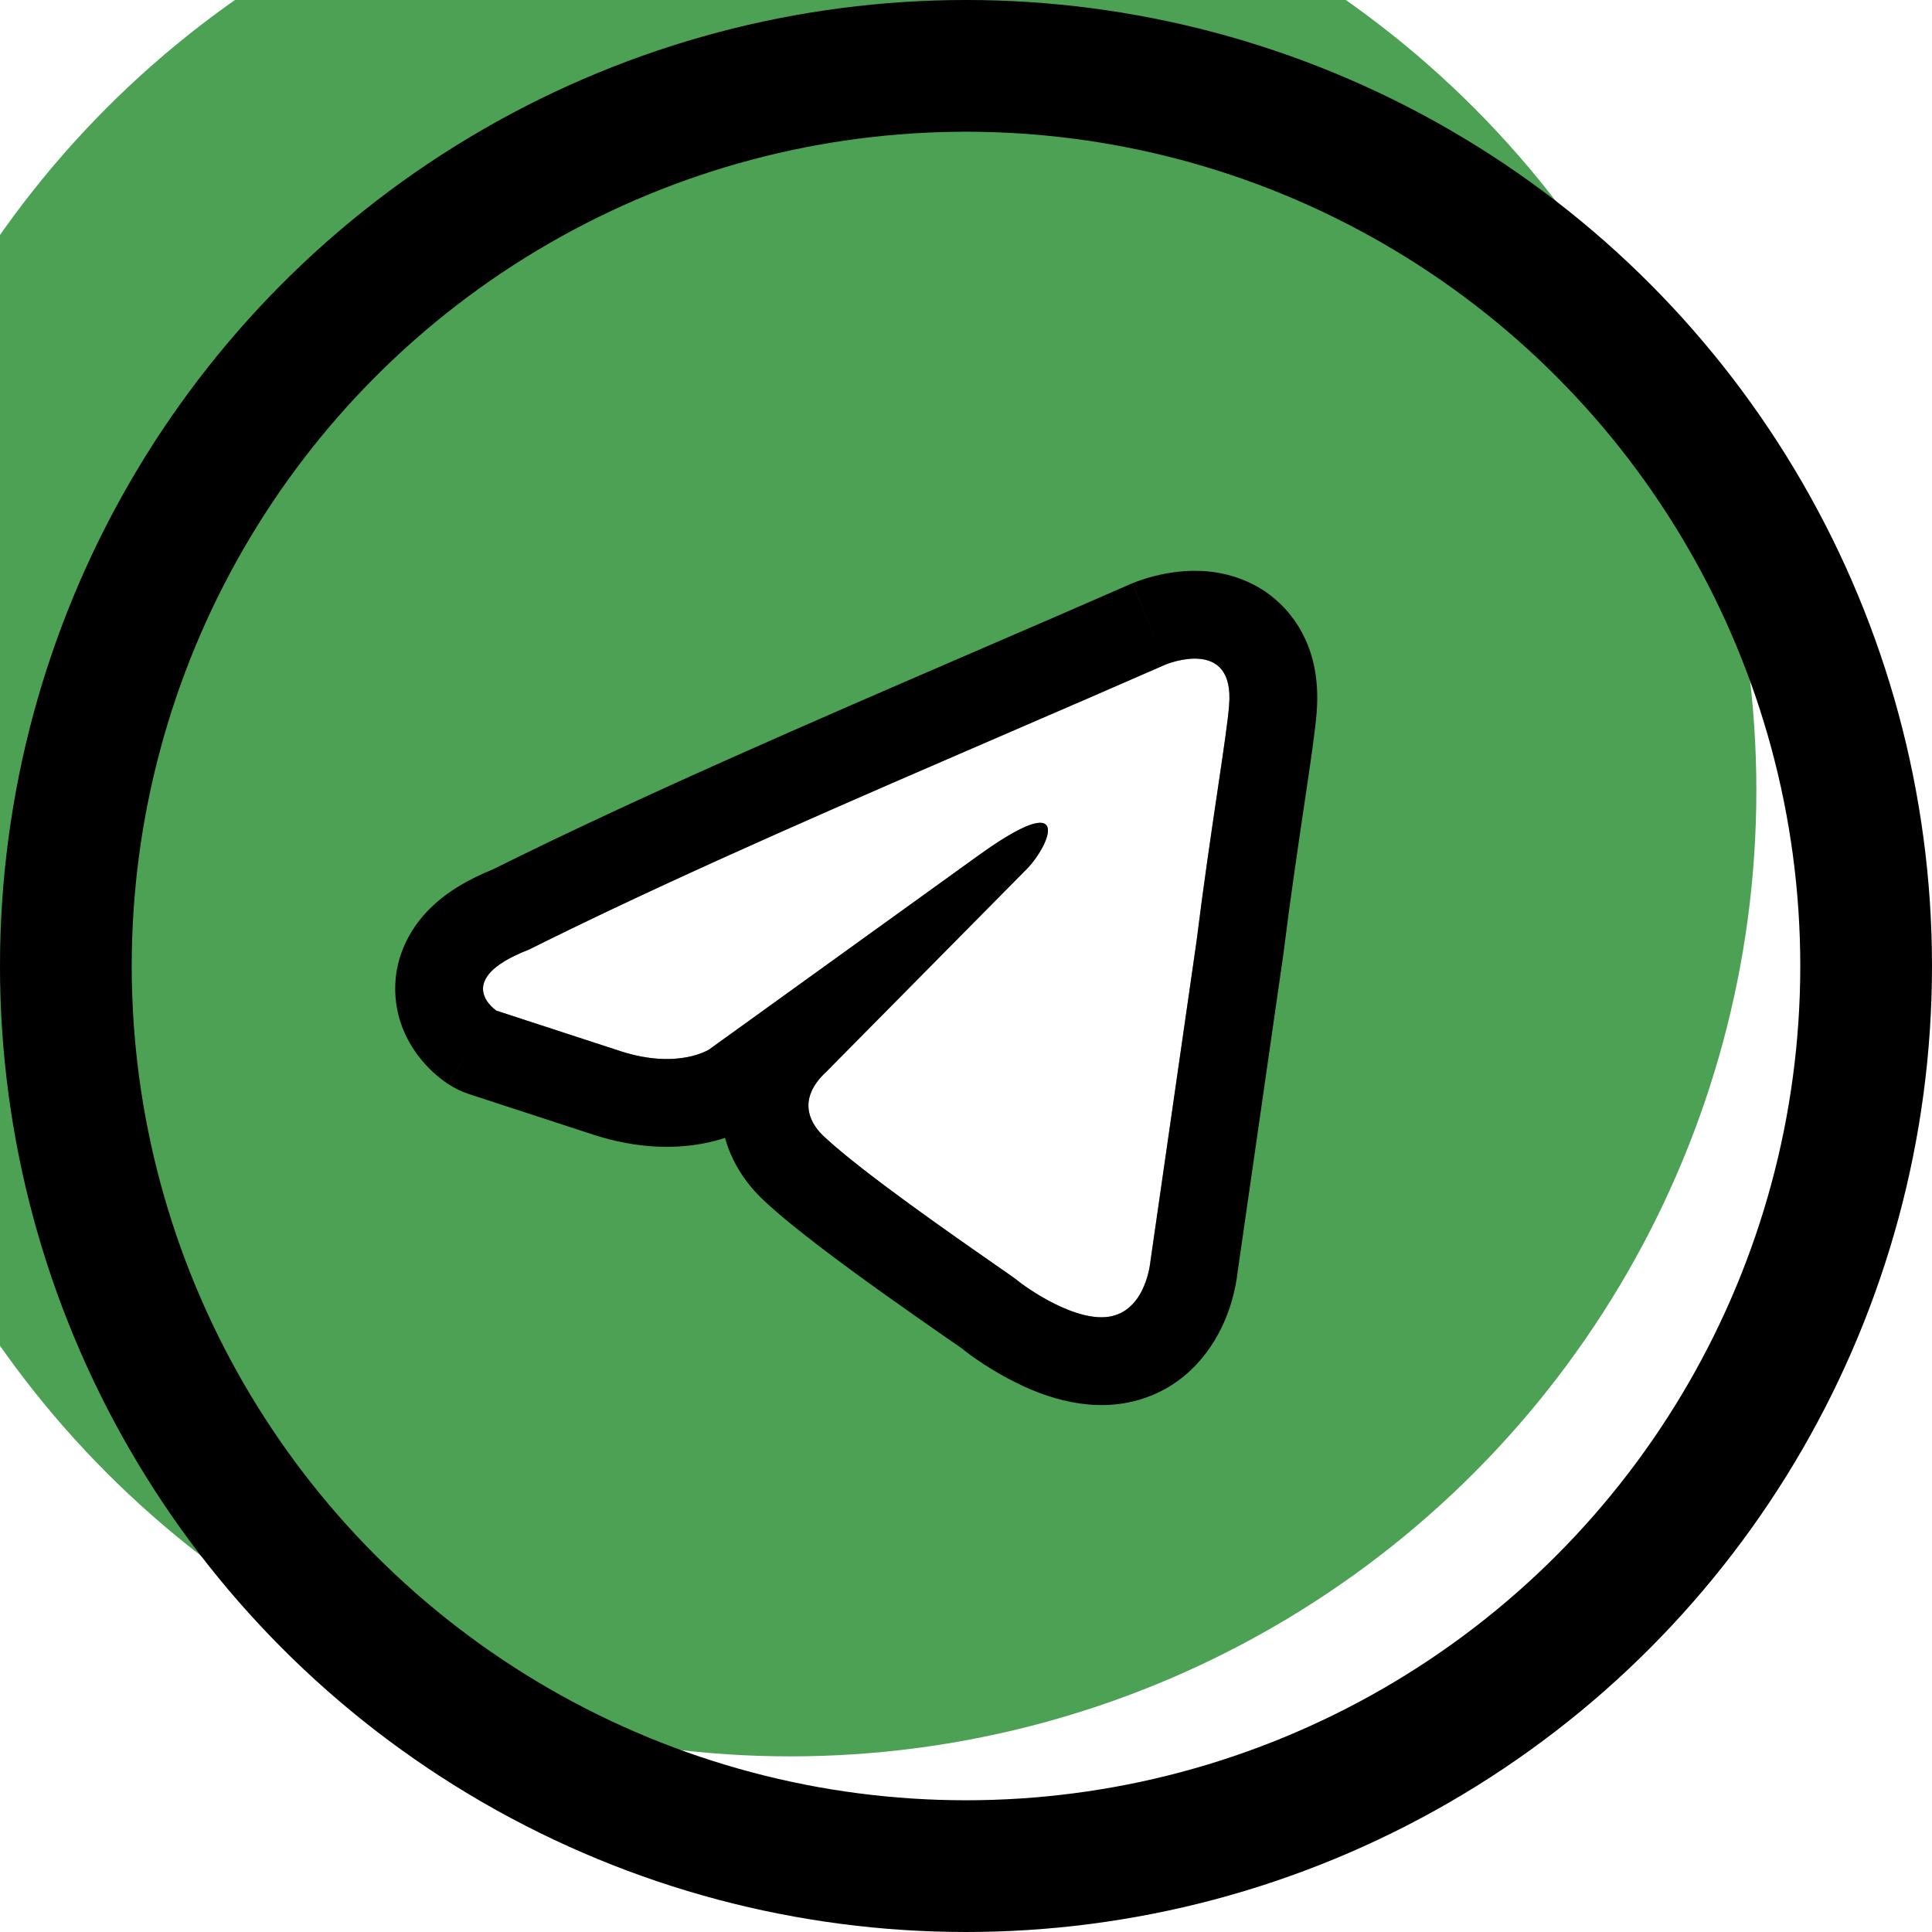 <svg width="44" height="44" viewBox="0 0 44 44" fill="none" xmlns="http://www.w3.org/2000/svg">
<g id="Group 29">
<g id="Group 27">
<g id="Ellipse 2">
<g filter="url(#filter0_i_117_40)">
<circle cx="22" cy="22" r="22" fill="#4DA154"/>
</g>
<circle cx="22" cy="22" r="20.5" stroke="black" stroke-width="3"/>
</g>
</g>
<path id="Vector" d="M26.551 15.132C26.551 15.132 28.123 14.483 27.992 16.06C27.949 16.709 27.555 18.982 27.25 21.44L26.201 28.721C26.201 28.721 26.114 29.788 25.328 29.973C24.541 30.159 23.362 29.324 23.143 29.139C22.969 28.999 19.867 26.912 18.775 25.892C18.469 25.614 18.12 25.057 18.819 24.408L23.405 19.77C23.93 19.214 24.454 17.915 22.27 19.492L16.154 23.898C16.154 23.898 15.455 24.362 14.144 23.944L11.305 23.017C11.305 23.017 10.257 22.321 12.048 21.625C16.416 19.445 21.789 17.219 26.551 15.132Z" fill="white"/>
<path id="Vector (Stroke)" fill-rule="evenodd" clip-rule="evenodd" d="M25.788 13.284L26.551 15.132C25.39 15.641 24.192 16.159 22.982 16.681C19.443 18.21 15.794 19.786 12.62 21.342C12.577 21.363 12.533 21.385 12.49 21.406C12.433 21.434 12.376 21.462 12.319 21.491C12.228 21.535 12.137 21.58 12.048 21.625C11.922 21.674 11.811 21.723 11.712 21.771C10.398 22.415 11.305 23.017 11.305 23.017C10.199 24.683 10.198 24.683 10.197 24.682L10.195 24.68L10.191 24.678L10.182 24.672L10.162 24.658C10.149 24.649 10.134 24.638 10.117 24.626C10.085 24.603 10.047 24.574 10.005 24.54C9.923 24.473 9.814 24.378 9.7 24.254C9.501 24.038 9.128 23.57 9.026 22.872C8.906 22.051 9.211 21.306 9.72 20.765C10.141 20.318 10.686 20.018 11.231 19.797C14.572 18.134 18.493 16.441 22.23 14.827C23.43 14.309 24.611 13.799 25.748 13.301C25.761 13.295 25.774 13.289 25.788 13.284ZM11.305 23.017L10.199 24.683C10.35 24.783 10.512 24.862 10.684 24.918L13.523 25.845L13.537 25.85C14.509 26.159 15.347 26.168 16.011 26.043C16.196 26.008 16.364 25.963 16.512 25.915C16.708 26.627 17.145 27.11 17.418 27.361C18.078 27.976 19.232 28.824 20.141 29.473C20.618 29.814 21.064 30.125 21.399 30.358C21.476 30.412 21.543 30.458 21.6 30.498C21.805 30.641 21.892 30.701 21.9 30.705C22.146 30.906 22.603 31.223 23.133 31.486C23.597 31.716 24.654 32.187 25.787 31.92C27.092 31.612 27.681 30.589 27.907 30.043C28.031 29.745 28.099 29.472 28.137 29.281C28.157 29.182 28.17 29.097 28.178 29.031C28.181 29.008 28.184 28.988 28.186 28.969L29.229 21.725C29.23 21.72 29.23 21.716 29.231 21.711C29.232 21.703 29.233 21.695 29.234 21.687C29.384 20.484 29.555 19.323 29.698 18.365C29.707 18.304 29.716 18.243 29.725 18.182C29.846 17.367 29.958 16.614 29.987 16.21C30.041 15.532 29.945 14.7 29.383 13.999C28.802 13.275 28.024 13.061 27.505 13.013C27.001 12.967 26.562 13.052 26.311 13.115C26.172 13.149 26.055 13.186 25.969 13.216C25.925 13.231 25.887 13.245 25.857 13.256C25.842 13.262 25.828 13.267 25.817 13.272L25.801 13.278L25.794 13.281L25.791 13.283L25.789 13.283C25.788 13.284 25.788 13.284 26.551 15.132C26.551 15.132 28.123 14.483 27.992 16.06C27.971 16.375 27.867 17.074 27.731 17.99C27.587 18.961 27.407 20.176 27.25 21.44L26.201 28.721C26.201 28.721 26.114 29.788 25.328 29.973C24.541 30.159 23.362 29.324 23.143 29.139C23.107 29.11 22.946 28.998 22.704 28.83C21.773 28.183 19.642 26.702 18.775 25.892C18.488 25.631 18.163 25.126 18.699 24.529C18.735 24.489 18.775 24.449 18.819 24.408L23.405 19.77C23.885 19.262 24.364 18.133 22.775 19.147C22.769 19.151 22.762 19.155 22.756 19.159C22.611 19.252 22.45 19.362 22.27 19.492L16.154 23.898C16.154 23.898 15.455 24.362 14.145 23.944L11.305 23.017ZM16.512 24.438L16.154 23.898C16.289 24.102 16.408 24.281 16.512 24.438C16.512 24.438 16.512 24.438 16.512 24.438Z" fill="black"/>
</g>
<defs>
<filter id="filter0_i_117_40" x="0" y="0" width="44" height="44" filterUnits="userSpaceOnUse" color-interpolation-filters="sRGB">
<feFlood flood-opacity="0" result="BackgroundImageFix"/>
<feBlend mode="normal" in="SourceGraphic" in2="BackgroundImageFix" result="shape"/>
<feColorMatrix in="SourceAlpha" type="matrix" values="0 0 0 0 0 0 0 0 0 0 0 0 0 0 0 0 0 0 127 0" result="hardAlpha"/>
<feOffset dx="-4" dy="-4"/>
<feComposite in2="hardAlpha" operator="arithmetic" k2="-1" k3="1"/>
<feColorMatrix type="matrix" values="0 0 0 0 0 0 0 0 0 0 0 0 0 0 0 0 0 0 0.25 0"/>
<feBlend mode="normal" in2="shape" result="effect1_innerShadow_117_40"/>
</filter>
</defs>
</svg>
